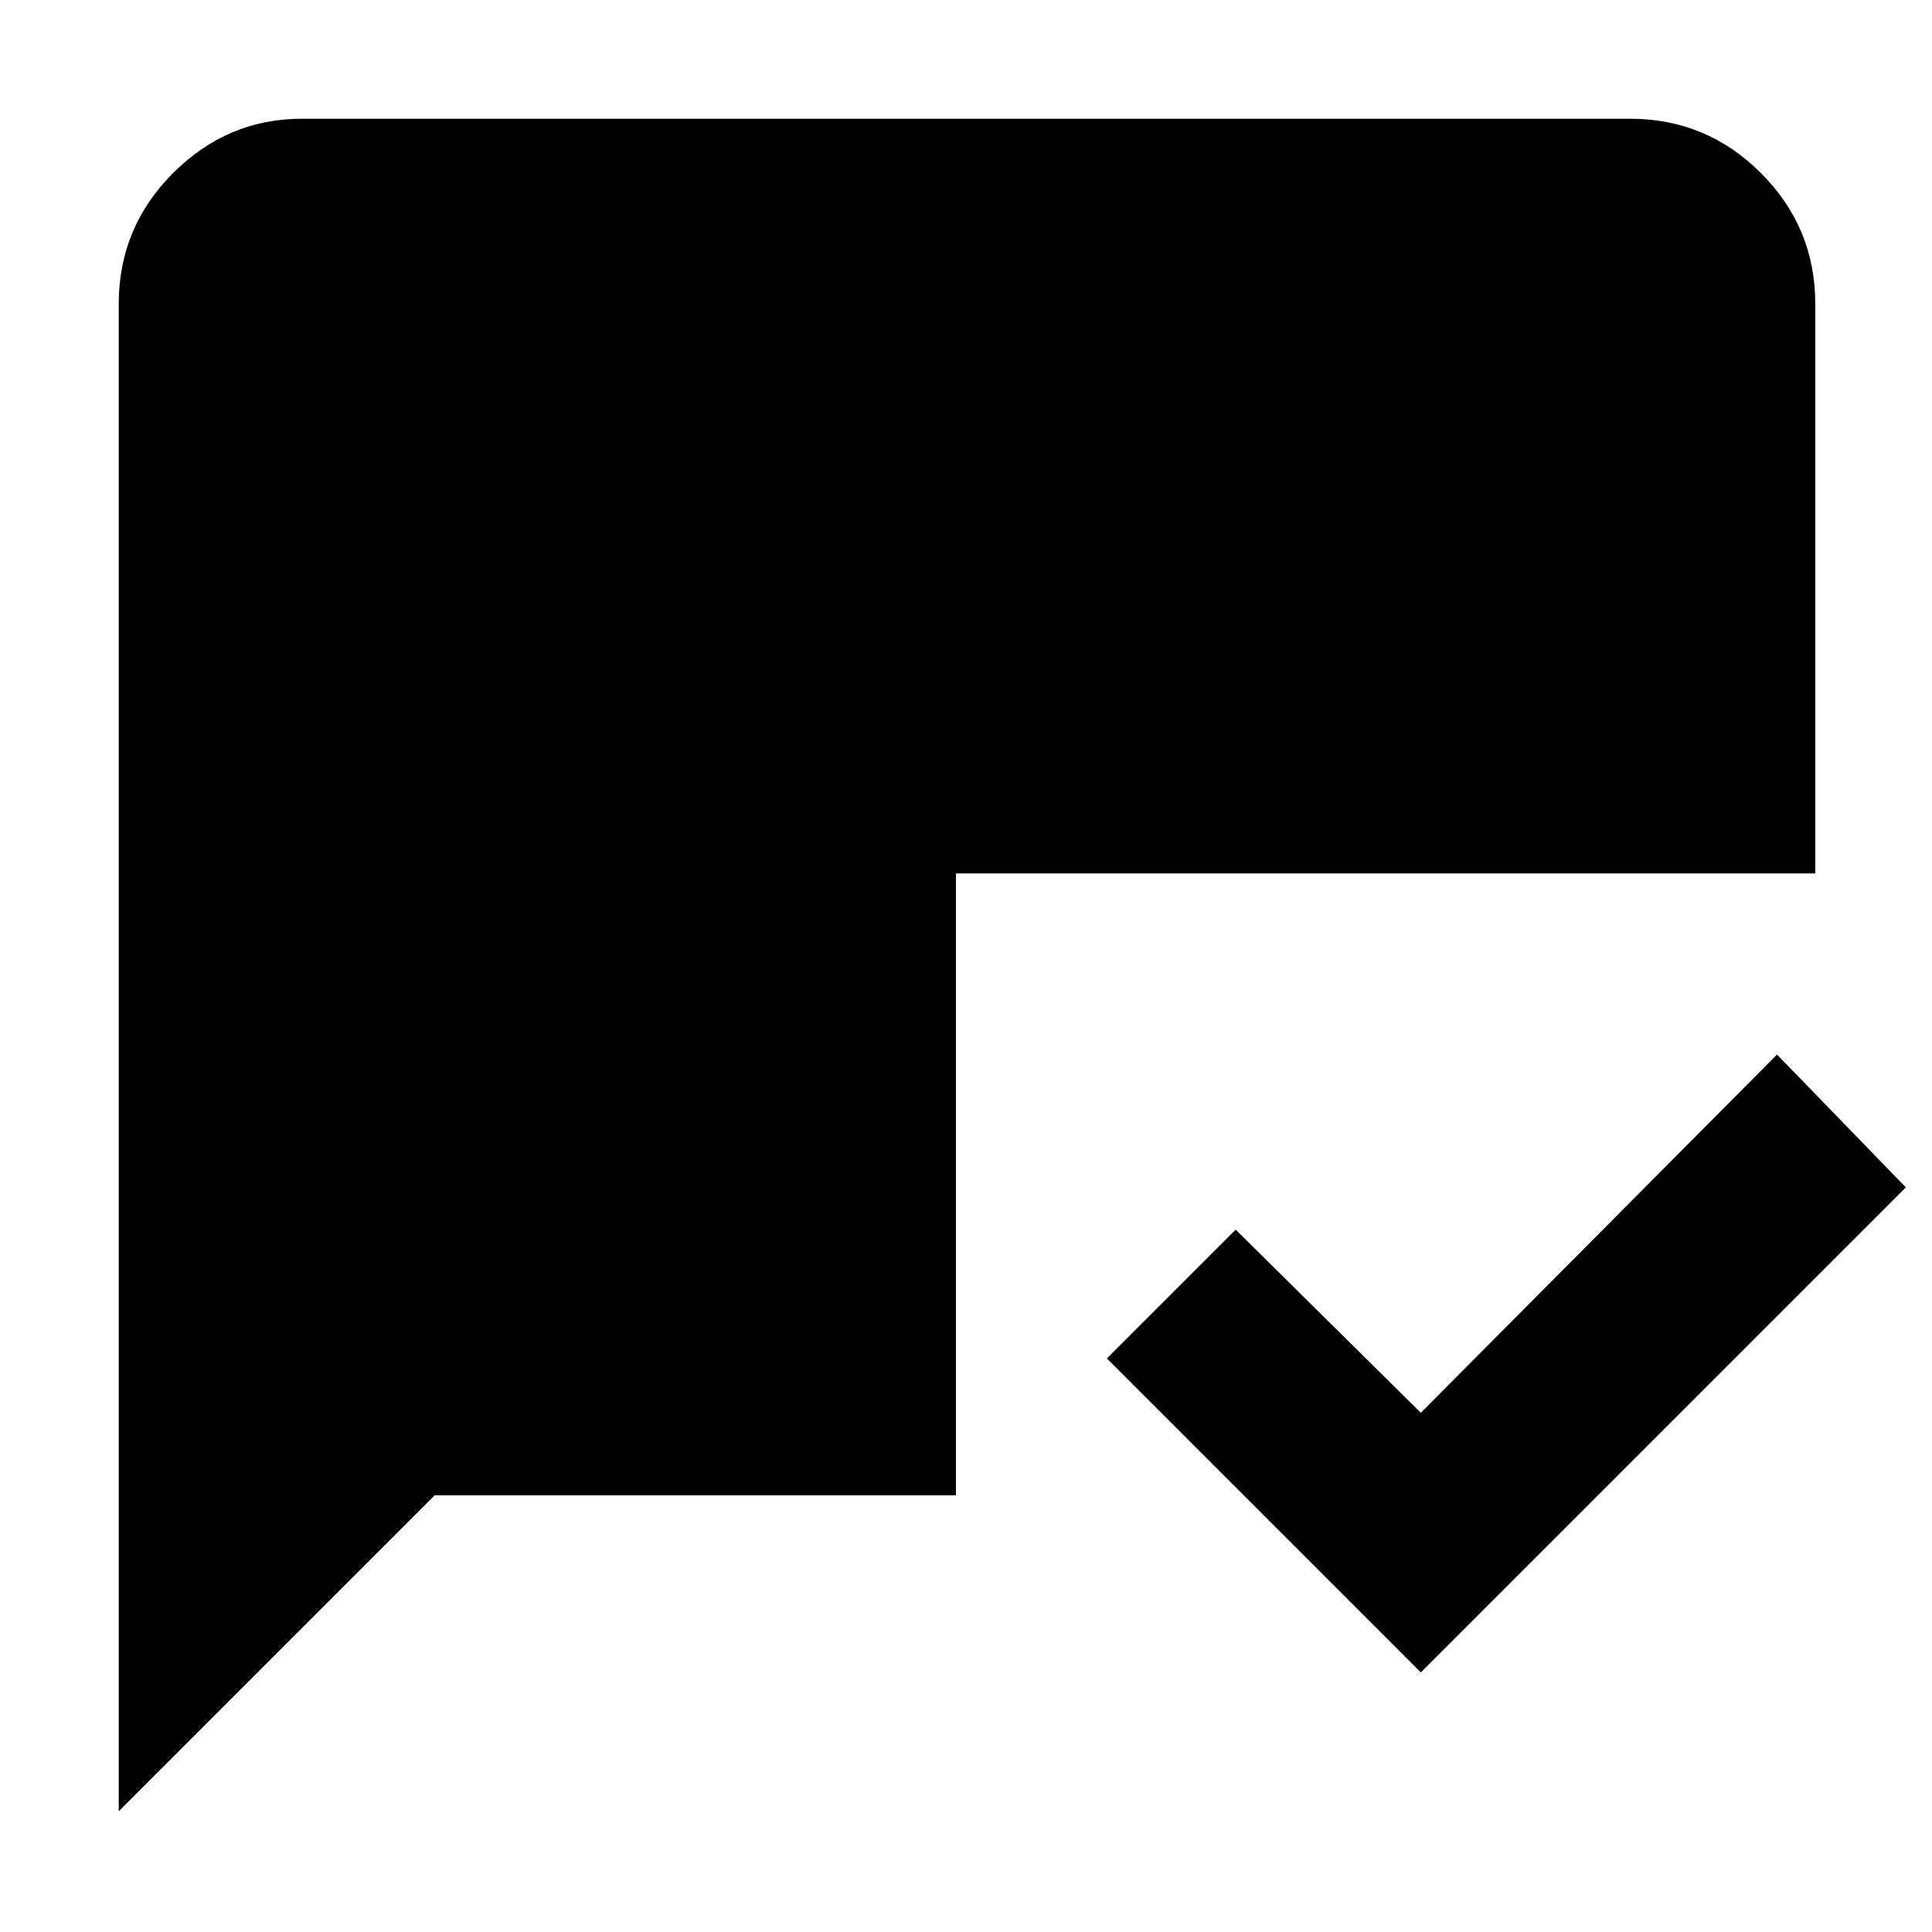 <svg xmlns="http://www.w3.org/2000/svg" height="48" width="48"><path d="m35.3 41.55-7.8-7.8 3.2-3.2 4.6 4.55 8.85-8.9 3.2 3.3ZM2.95 45V7.55q0-1.9 1.35-3.25t3.2-1.35h33q1.9 0 3.25 1.35t1.35 3.25V21.7H23.75v15.45H10.8Z"/></svg>